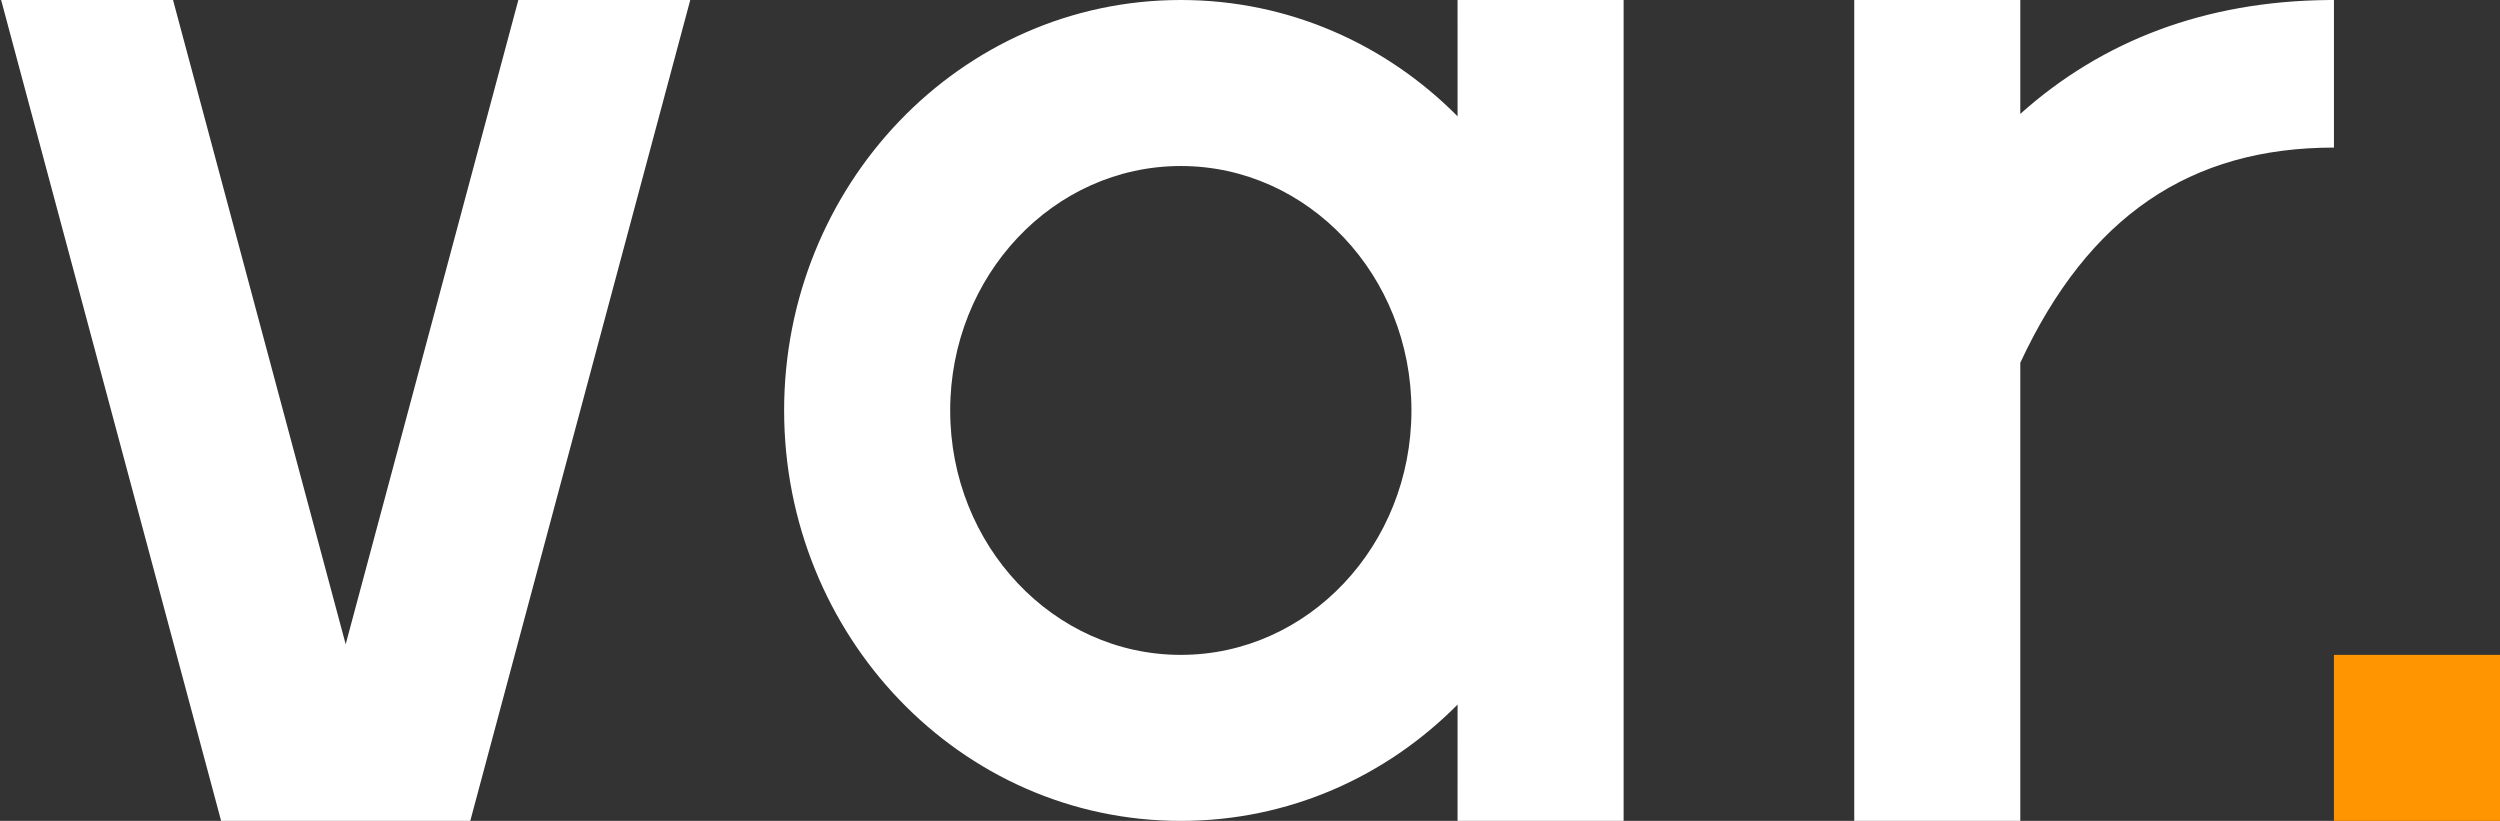 <?xml version="1.0" encoding="UTF-8"?>
<svg width="201px" height="66px" viewBox="0 0 201 66" version="1.1" xmlns="http://www.w3.org/2000/svg" xmlns:xlink="http://www.w3.org/1999/xlink">
    <rect x="0" y="0" width="201" height="66" fill="#333333" stroke="none"/>
    <g stroke="none" stroke-width="1" fill="none" fill-rule="evenodd">
        <g transform="translate(-103, -167)">
            <g transform="translate(103, 167)">
                <path d="M13.911,-7.79188927e-05 L27.793,51.8 L41.675,-7.79188927e-05 L55.497,-7.79188927e-05 L37.809,66 L17.778,66 L0.09,-7.79188927e-05 L13.911,-7.79188927e-05 Z M130.539,-8.61249548e-16 L130.539,66 L117.188,66 L117.189,56.648 C111.47,62.421 103.646,66 94.937,66 C77.144,66 63.044,51.057 63.044,33 C63.044,14.943 77.144,-8.61249548e-16 94.937,-8.61249548e-16 C103.646,-8.61249548e-16 111.47,3.579 117.189,9.352 L117.188,-8.61249548e-16 L130.539,-8.61249548e-16 Z M94.937,13.348 C84.697,13.348 76.395,22.147 76.395,33 C76.395,43.853 84.697,52.652 94.937,52.652 C105.178,52.652 113.48,43.853 113.48,33 C113.48,22.147 105.178,13.348 94.937,13.348 Z M162.432,-8.61249548e-16 L162.432,9.157 C169.066,3.219 177.346,0.11 187.127,0.003 L187.649,-8.61249548e-16 L187.649,11.865 C176.11,11.865 167.922,17.37 162.432,29.165 L162.432,66 L149.081,66 L149.081,-8.61249548e-16 L162.432,-8.61249548e-16 Z" fill="#FFFFFF"></path>
                <rect fill="#FF9500" x="187.649" y="52.652" width="13.351" height="13.348"></rect>
            </g>
        </g>
    </g>
</svg>